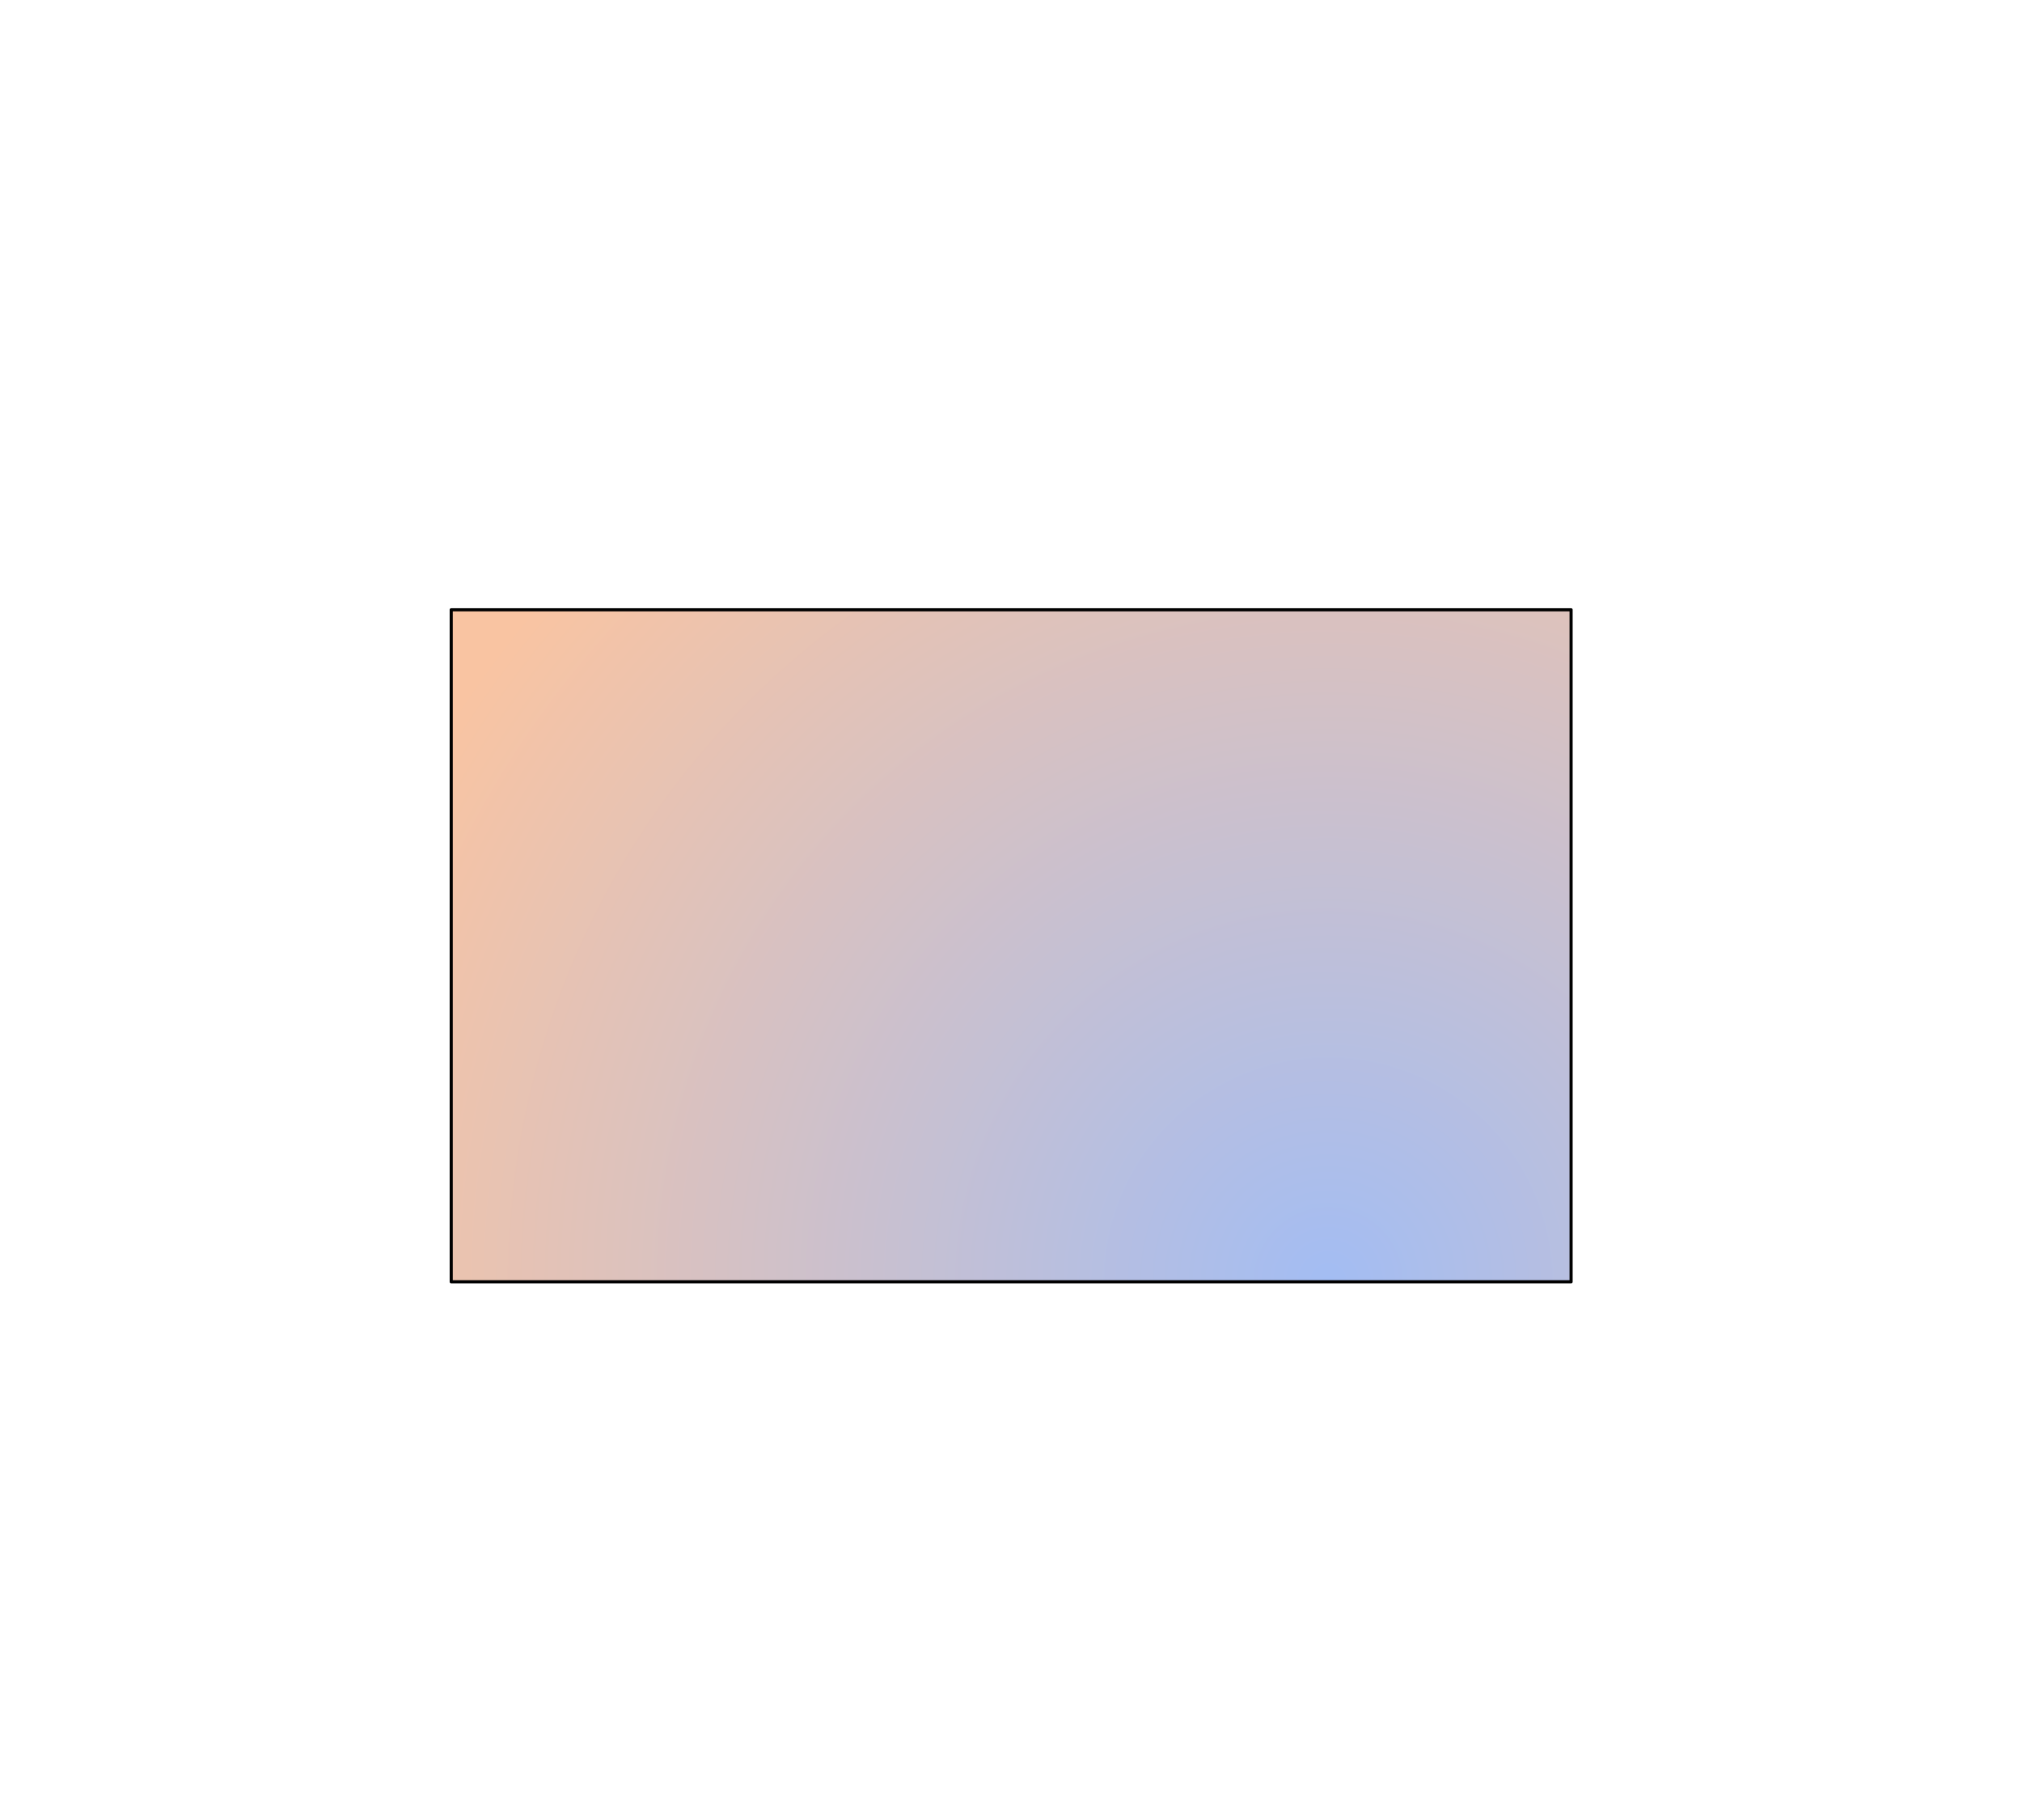 <?xml version="1.0" encoding="utf-8"?>
<svg version="1.1" id="Layer_1"
xmlns="http://www.w3.org/2000/svg"
xmlns:xlink="http://www.w3.org/1999/xlink"
xmlns:author="http://www.sothink.com"
width="650px" height="585px"
xml:space="preserve">
<g id="1040" transform="matrix(1, 0, 0, 1, 0, 0)">
<path style="fill:#0000FF;fill-opacity:0" d="M650,585L0 585L0 0L650 0L650 585" />
<radialGradient
id="RadialGradID_3166" gradientUnits="userSpaceOnUse" gradientTransform="matrix(0.41, 0, 0, 0.41, 427, 412)" spreadMethod ="pad" cx="0" cy="0" r="819.2" fx="0" fy="0" >
<stop  offset="0"  style="stop-color:#A3BDF3;stop-opacity:1" />
<stop  offset="1"  style="stop-color:#F9C4A2;stop-opacity:1" />
</radialGradient>
<path style="fill:url(#RadialGradID_3166) " d="M505.05,412L145.05 412L145.05 196L505.05 196L505.05 412" />
<path style="fill:none;stroke-width:1;stroke-linecap:round;stroke-linejoin:round;stroke-miterlimit:3;stroke:#000000;stroke-opacity:1" d="M505.05,412L145.05 412L145.05 196L505.05 196L505.05 412z" />
</g>
</svg>
